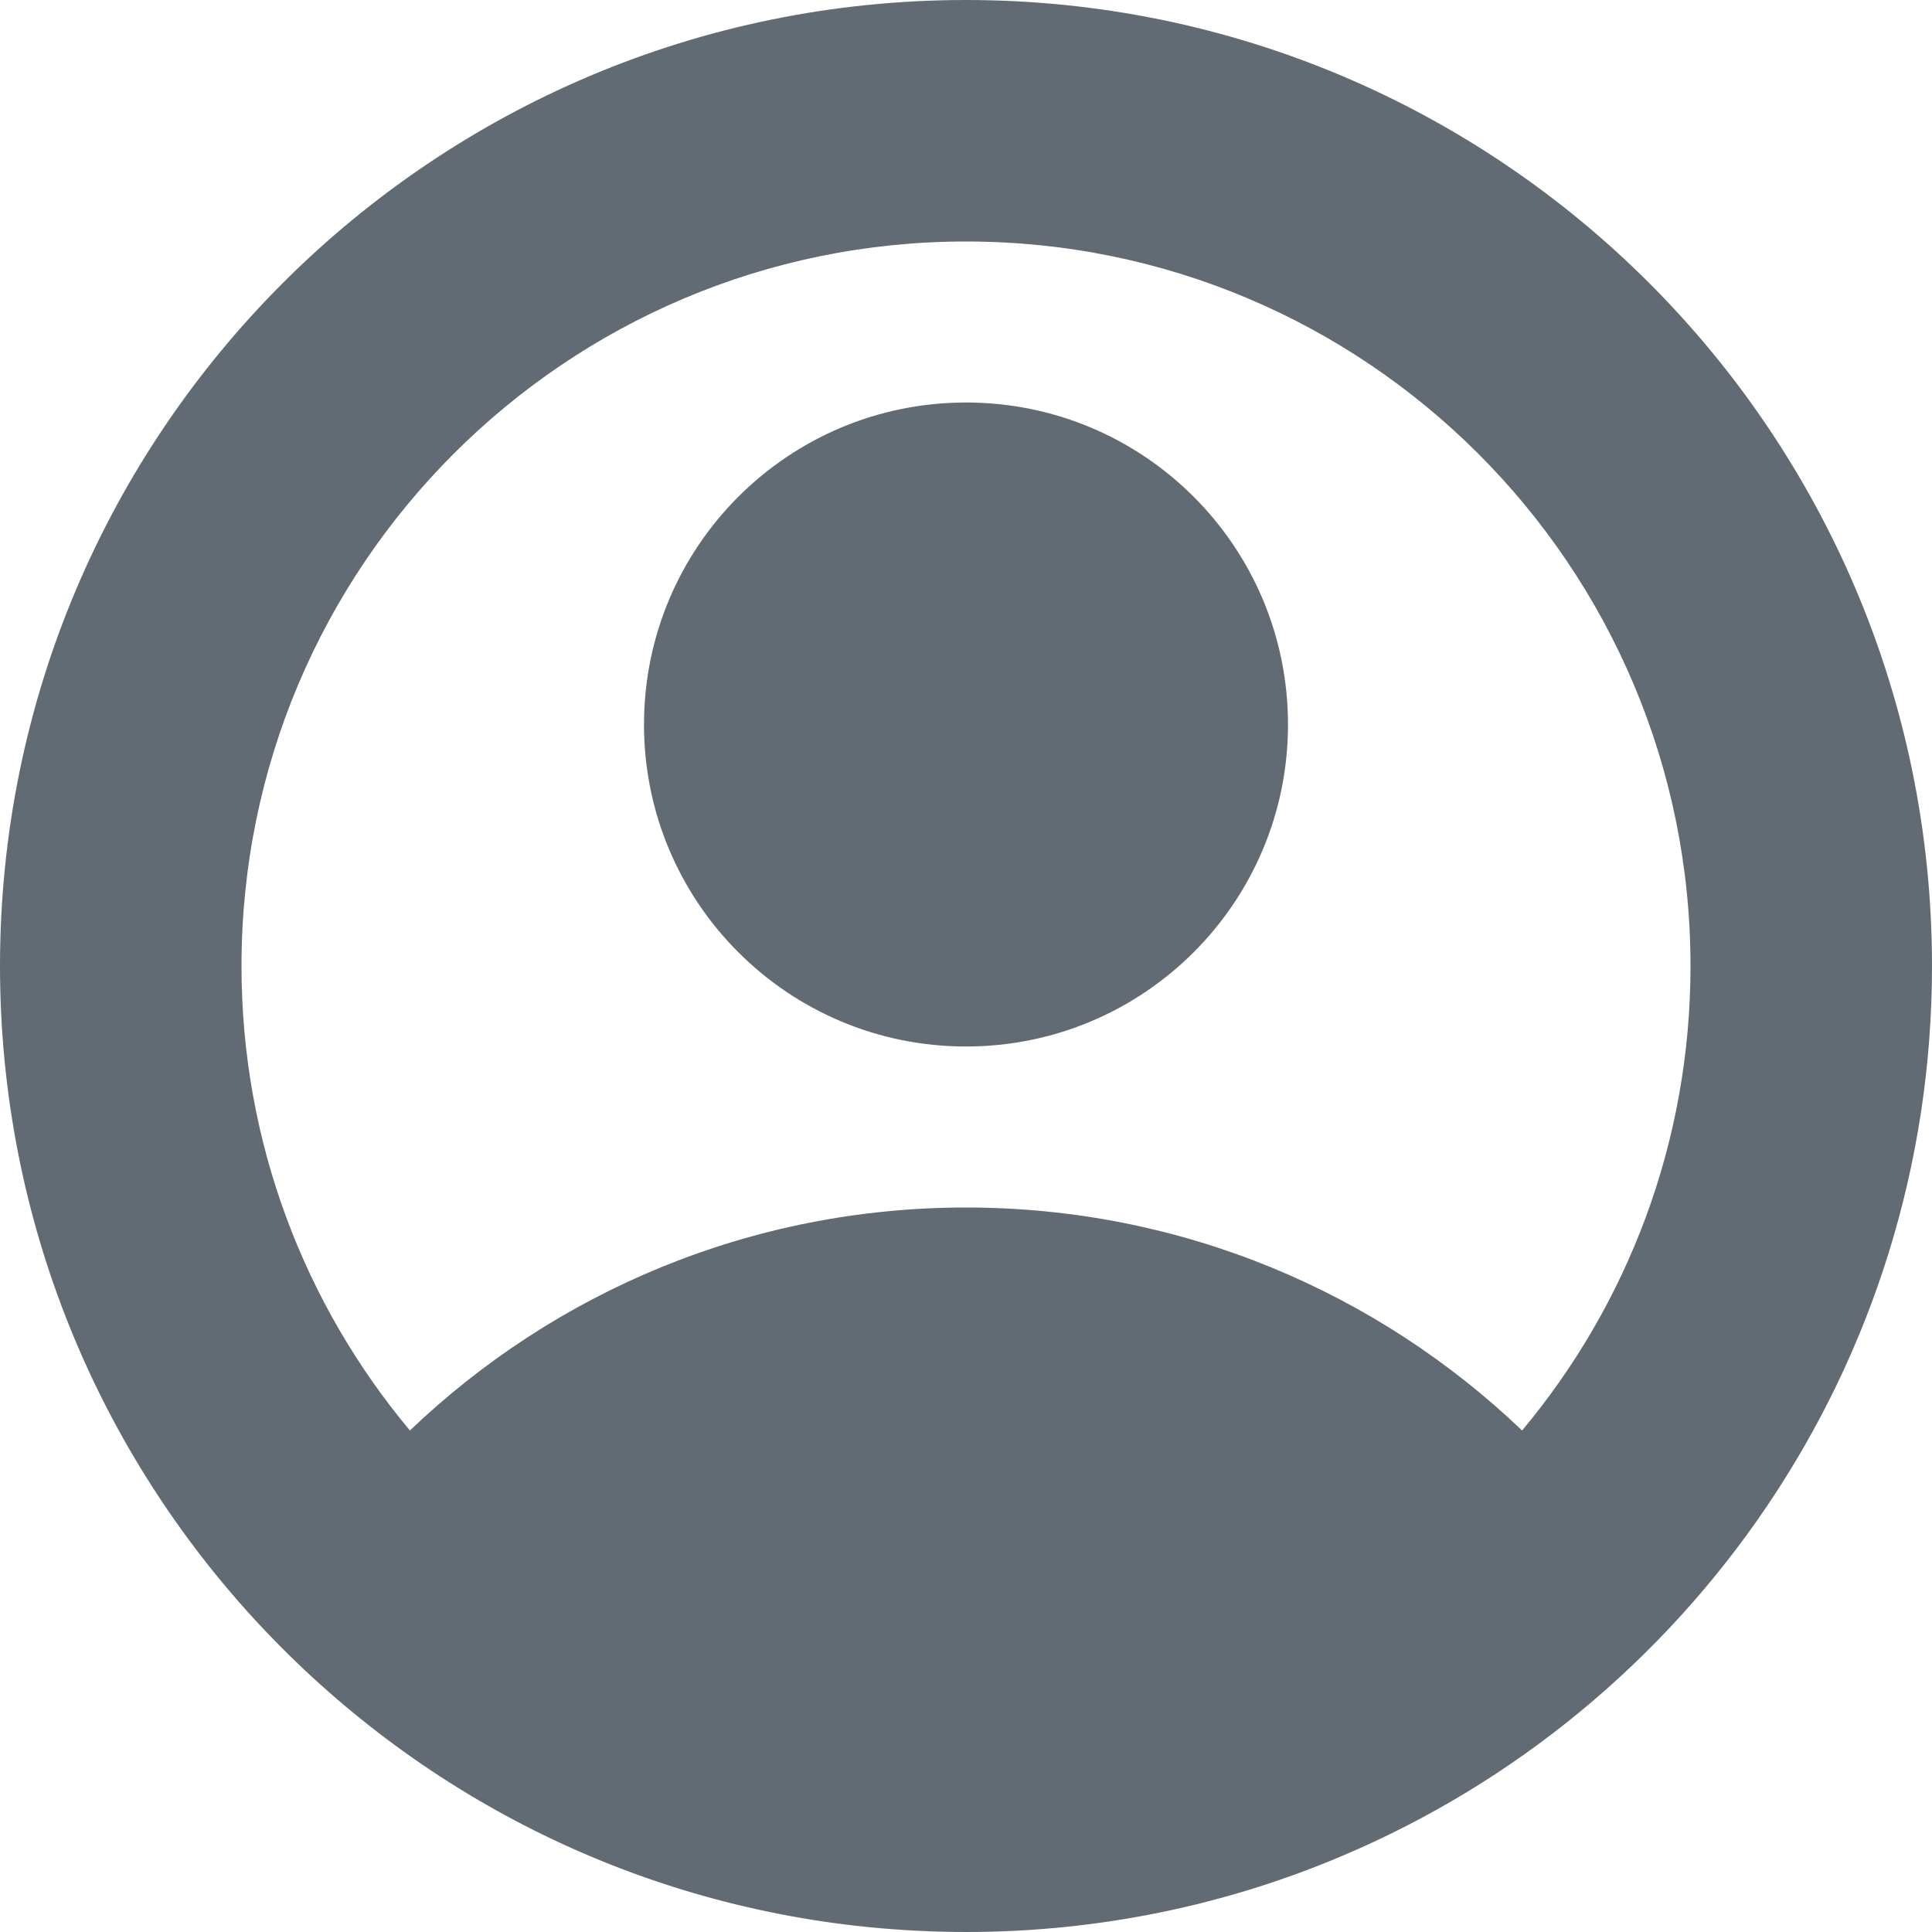 <svg width="12" height="12" viewBox="0 0 12 12" fill="none" xmlns="http://www.w3.org/2000/svg">
<path d="M8 4.5C8 5.605 7.105 6.5 6 6.5C4.895 6.5 4 5.605 4 4.5C4 3.395 4.895 2.5 6 2.5C7.105 2.5 8 3.395 8 4.5Z" fill="#626B74"/>
<path fill-rule="evenodd" clip-rule="evenodd" d="M8.335 11.528C7.618 11.832 6.828 12 6 12C6 12 6 12 6 12C5.793 12 5.588 11.989 5.387 11.969C4.648 11.894 3.948 11.685 3.314 11.367C2.674 11.046 2.099 10.613 1.615 10.095C1.615 10.095 1.615 10.095 1.615 10.095C0.613 9.023 0 7.583 0 6C0 2.686 2.686 0 6 0C9.314 0 12 2.686 12 6C12 8.485 10.489 10.618 8.335 11.528ZM2.546 8.885C3.444 8.027 4.66 7.5 6 7.5C7.34 7.5 8.556 8.027 9.454 8.885C10.107 8.104 10.5 7.098 10.5 6C10.5 3.515 8.485 1.5 6 1.5C3.515 1.5 1.5 3.515 1.5 6C1.5 7.098 1.893 8.104 2.546 8.885Z" fill="#626B74"/>
</svg>
